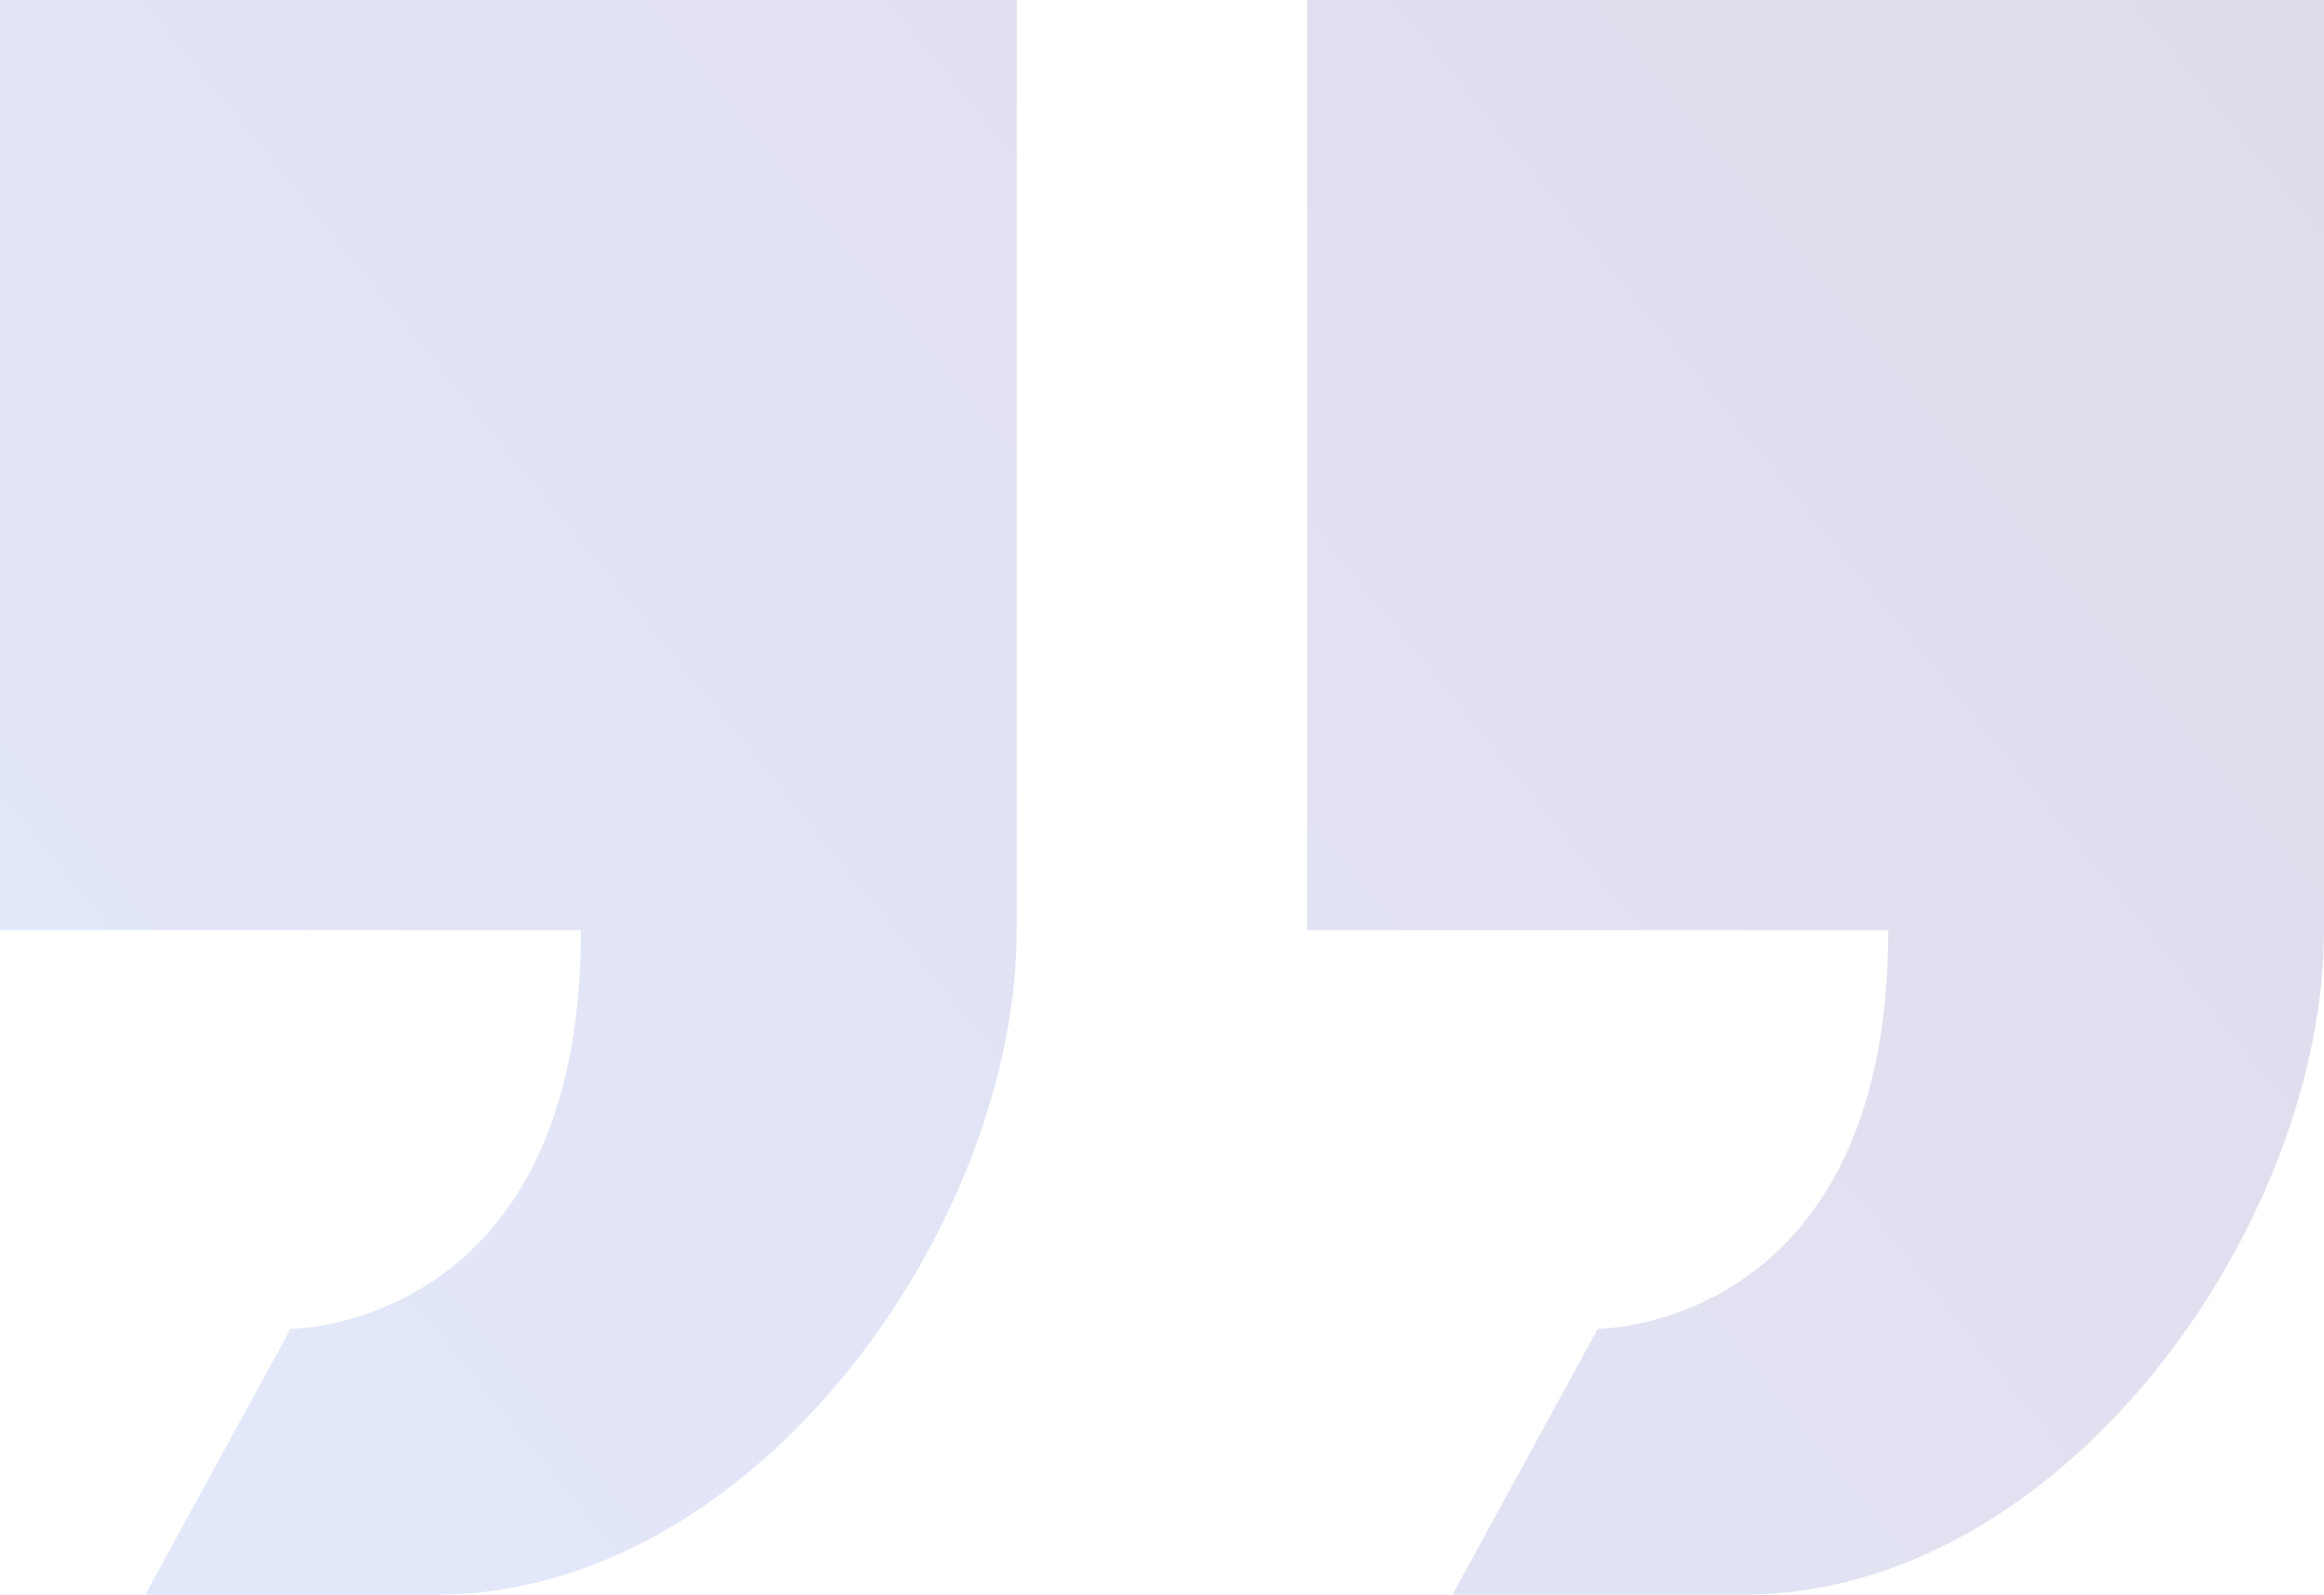<svg width="51" height="35" viewBox="0 0 51 35" fill="none" xmlns="http://www.w3.org/2000/svg">
<path d="M35.062 29.167L31.875 35H38.25C45.294 35 51 26.863 51 20.417V2.5332e-07H28.688V20.417H41.438C41.438 29.167 35.062 29.167 35.062 29.167ZM12.75 20.417C12.75 29.167 6.375 29.167 6.375 29.167L3.188 35H9.562C16.607 35 22.312 26.863 22.312 20.417V2.5332e-07H1.19209e-07V20.417H12.75Z" fill="url(#paint0_linear_2014_2)" fill-opacity="0.15"/>
<defs>
<linearGradient id="paint0_linear_2014_2" x1="5.423" y1="35" x2="55.7" y2="-5.767" gradientUnits="userSpaceOnUse">
<stop stop-color="#3E66DF"/>
<stop offset="1" stop-color="#270063"/>
</linearGradient>
</defs>
</svg>
